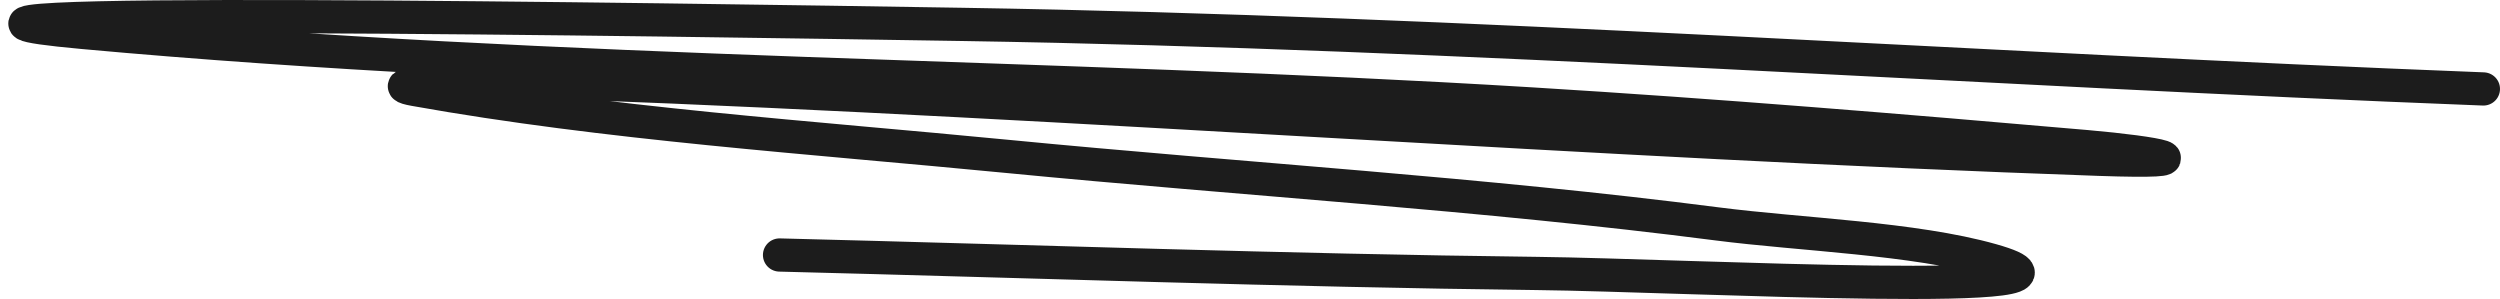 <svg width="301" height="36" viewBox="0 0 301 36" fill="none" xmlns="http://www.w3.org/2000/svg">
<path d="M299 10.709C237.783 8.339 177.093 3.918 115.764 2.935C80.512 2.369 -24.912 0.714 9.983 3.906C67.339 9.154 126.618 8.985 184.367 12.514C206.742 13.882 228.938 15.714 251.199 17.651C259.766 18.397 266.457 19.656 252.748 19.179C191.564 17.046 130.698 12.307 69.513 10.015C62.983 9.771 43.639 9.652 49.928 10.779C72.981 14.911 97.713 16.539 121.297 18.831C149.696 21.592 178.556 23.316 206.718 26.954C216.835 28.26 230.384 28.668 239.802 31.327C256.47 36.032 203.305 33.138 185.031 32.924C154.619 32.566 124.242 31.465 93.856 30.702" stroke="#1C1C1C" stroke-width="4" stroke-linecap="round"/>
</svg>
